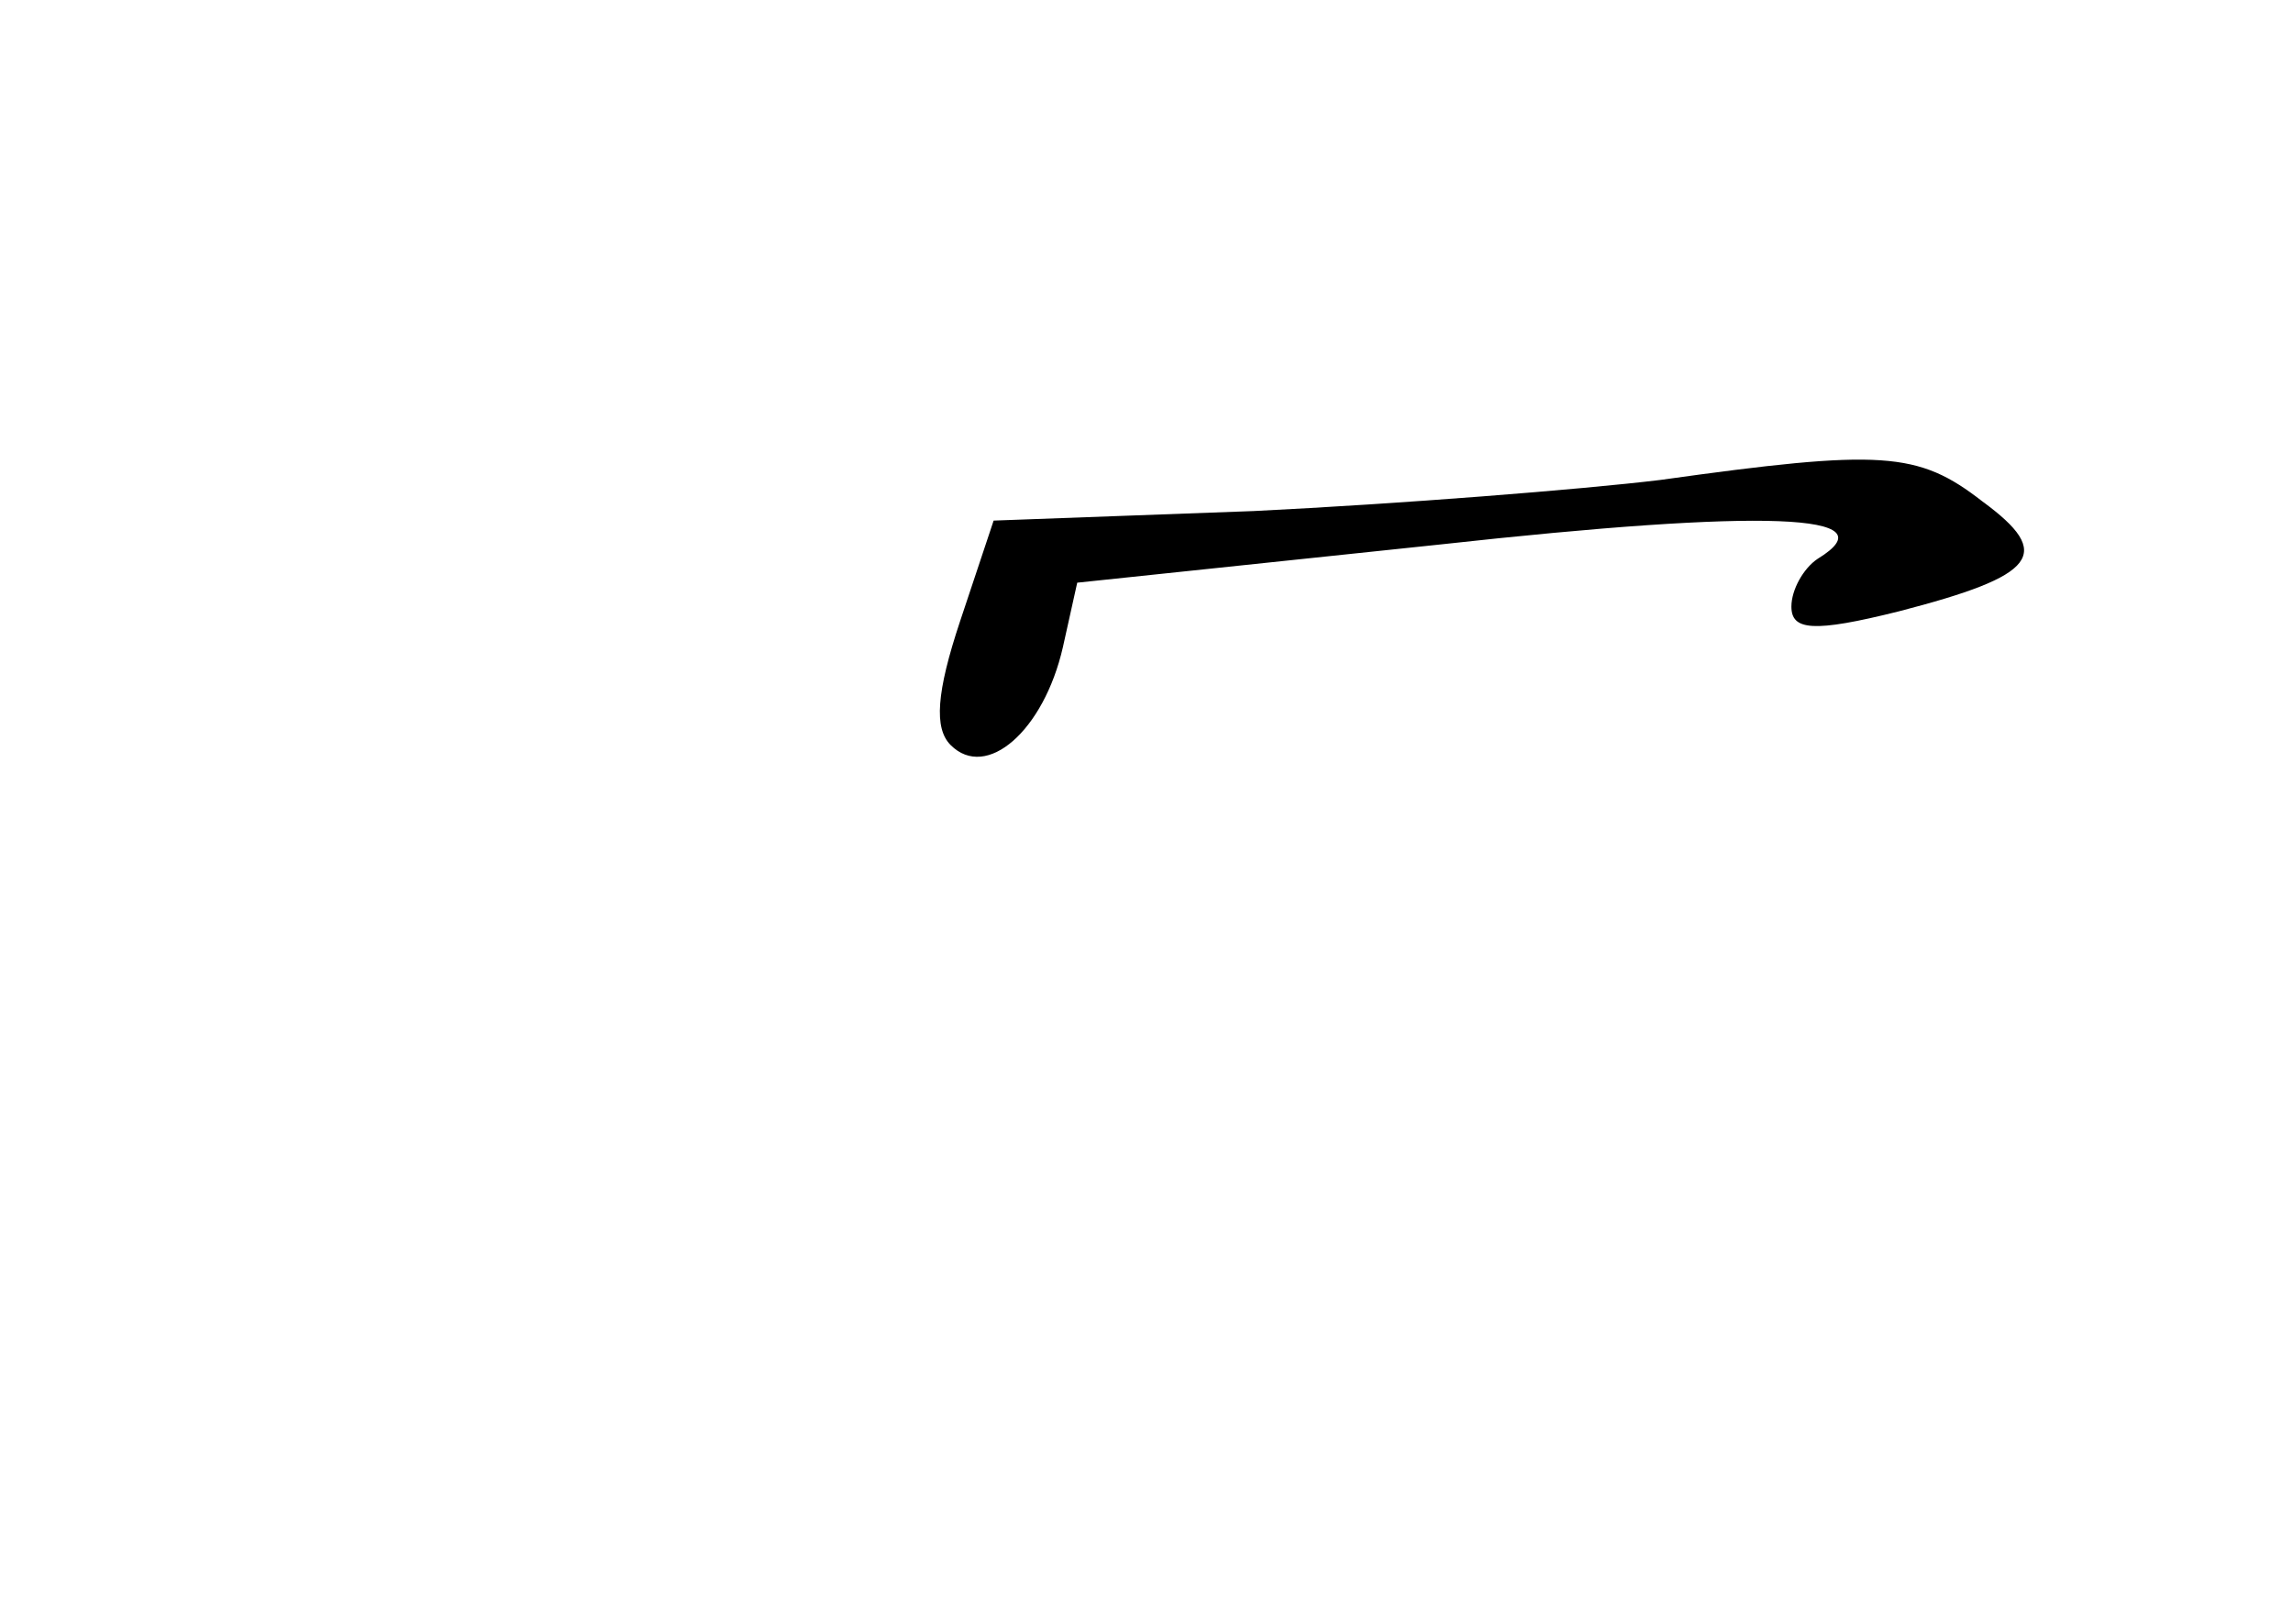 <?xml version="1.0" standalone="no"?>
<!DOCTYPE svg PUBLIC "-//W3C//DTD SVG 20010904//EN"
 "http://www.w3.org/TR/2001/REC-SVG-20010904/DTD/svg10.dtd">
<svg version="1.0" xmlns="http://www.w3.org/2000/svg"
 width="96pt" height="68pt" viewBox="0 0 96 68"
 preserveAspectRatio="xMidYMid meet">
<g transform="translate(0,68) scale(0.1,-0.1)"
fill="#000000" stroke="none">
<path d="M695 479 c-33 -4 -109 -10 -170 -13 l-109 -4 -14 -42 c-10 -30 -11
-45 -4 -52 15 -15 39 6 47 41 l6 27 152 16 c136 15 189 13 158 -6 -6 -4 -11
-13 -11 -20 0 -10 9 -11 45 -2 58 15 65 24 35 46 -27 21 -42 22 -135 9z"/>
</g>
</svg>

